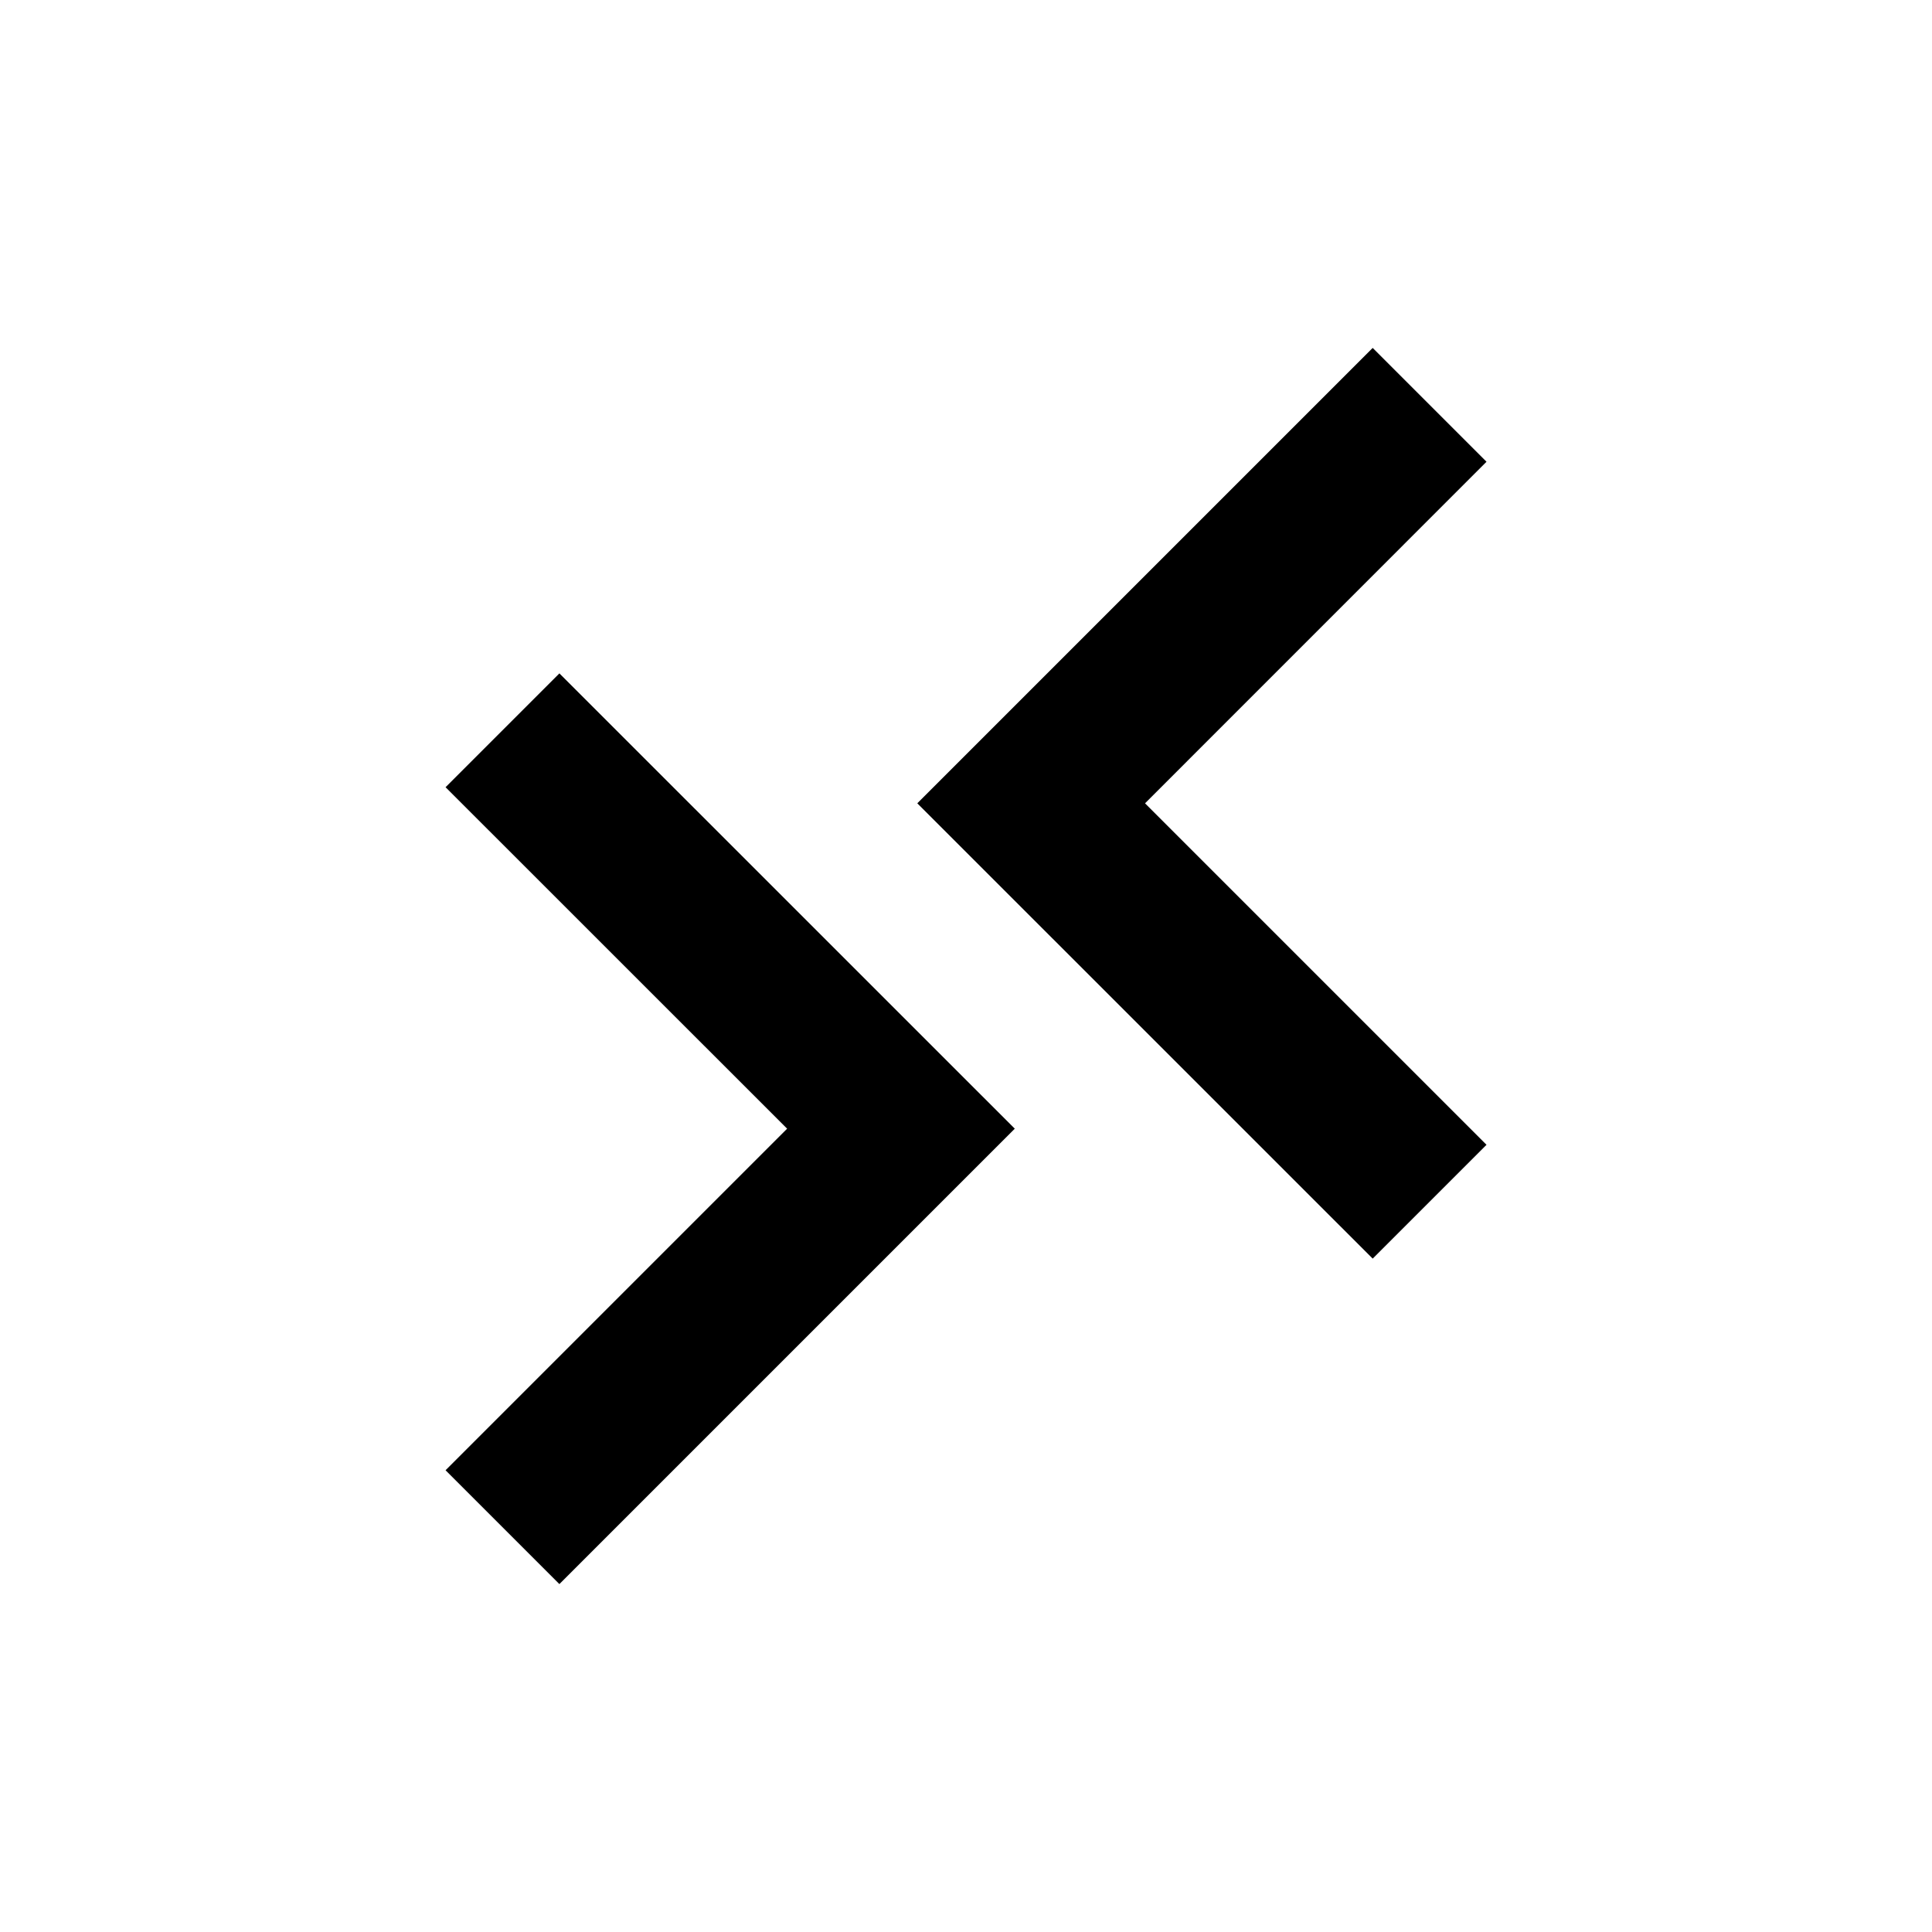 <svg viewBox="0 0 24 24" xmlns="http://www.w3.org/2000/svg">
<path d="M17.052 4.322L18.466 5.736L14.224 9.979L18.466 14.221L17.052 15.635L11.395 9.979L17.052 4.322Z"/>
<path d="M6.949 19.678L5.535 18.264L9.778 14.021L5.535 9.779L6.949 8.365L12.606 14.021L6.949 19.678Z"/>
</svg>
